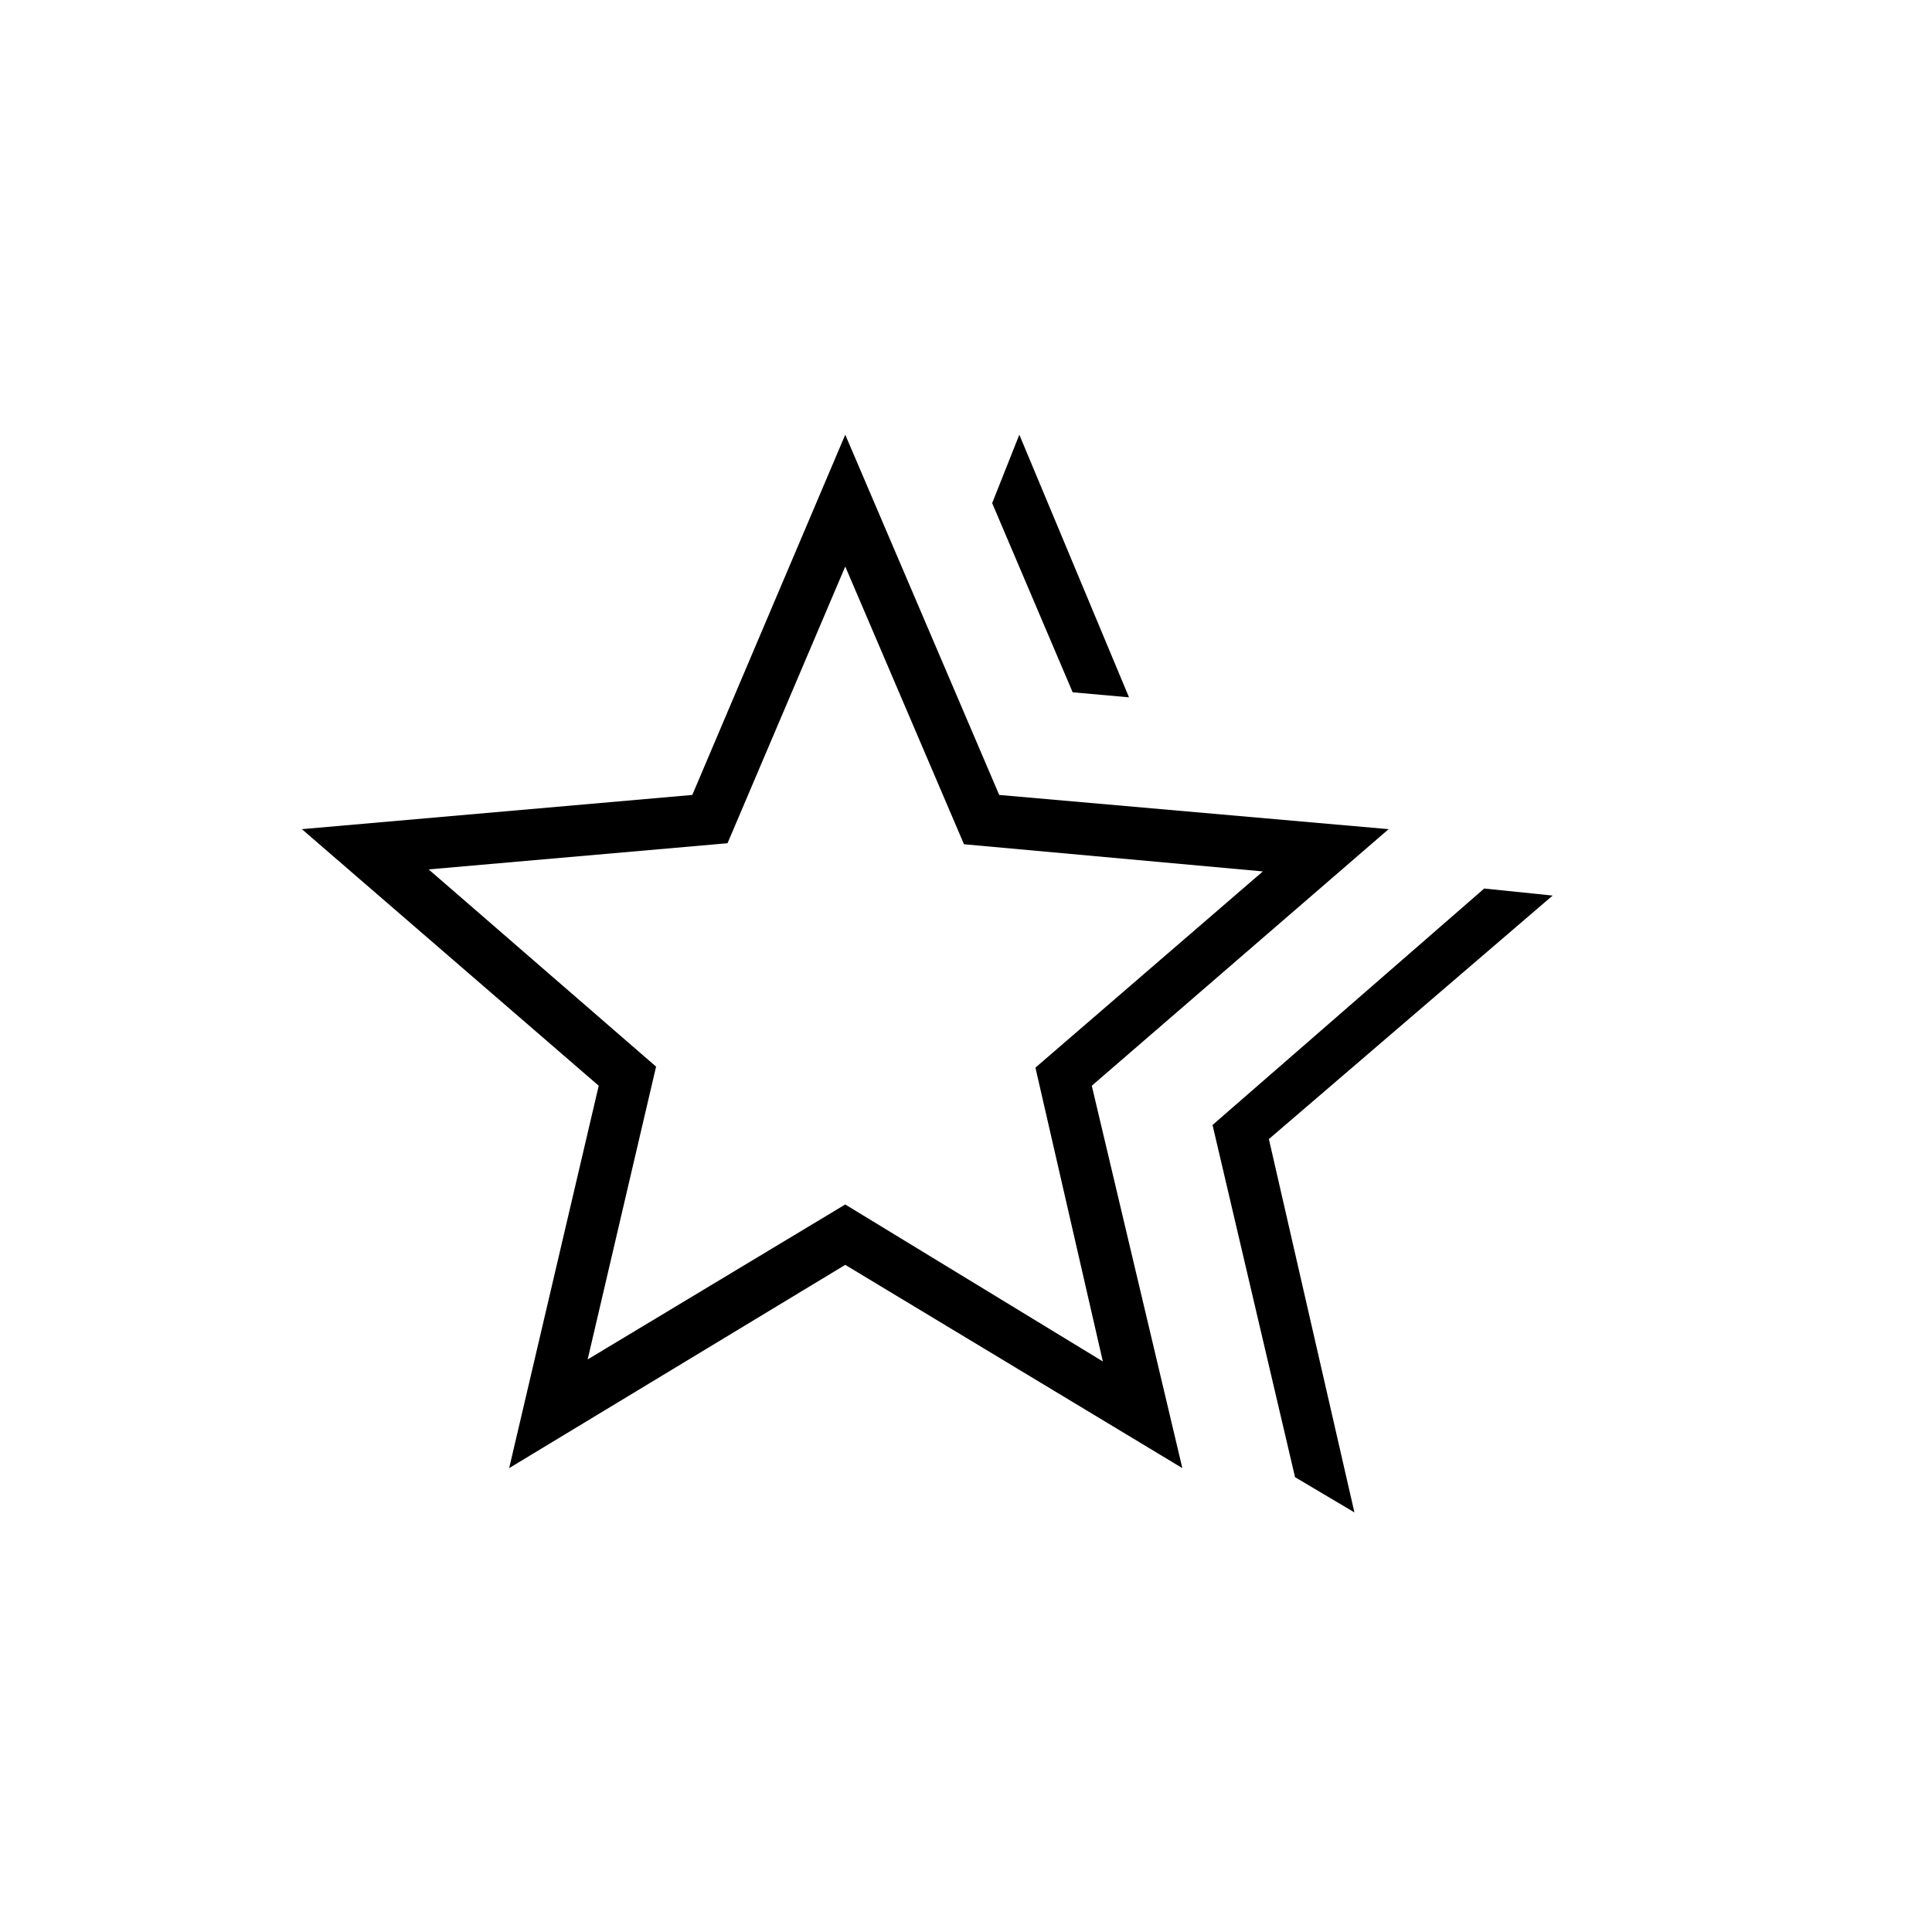<svg xmlns="http://www.w3.org/2000/svg" height="24" viewBox="0 -960 960 960" width="24"><path d="m602.5-401 135-117.5 34 3.5-141 121L673-208.5 643.5-226l-41-175ZM533-616l-40-94 13.5-34L561-613.5l-28-2.5ZM292-284.5l128-77 128 78-33.5-146 113-97.5L479-540.5l-59-138L361.5-541 213-528l113 98-34 145.5Zm-39 54 44.5-190L150-548l194-17 76-179 76.5 179L690-548 542.5-420.5l45 190-167.5-101-167 101Zm167-231Z"/></svg>